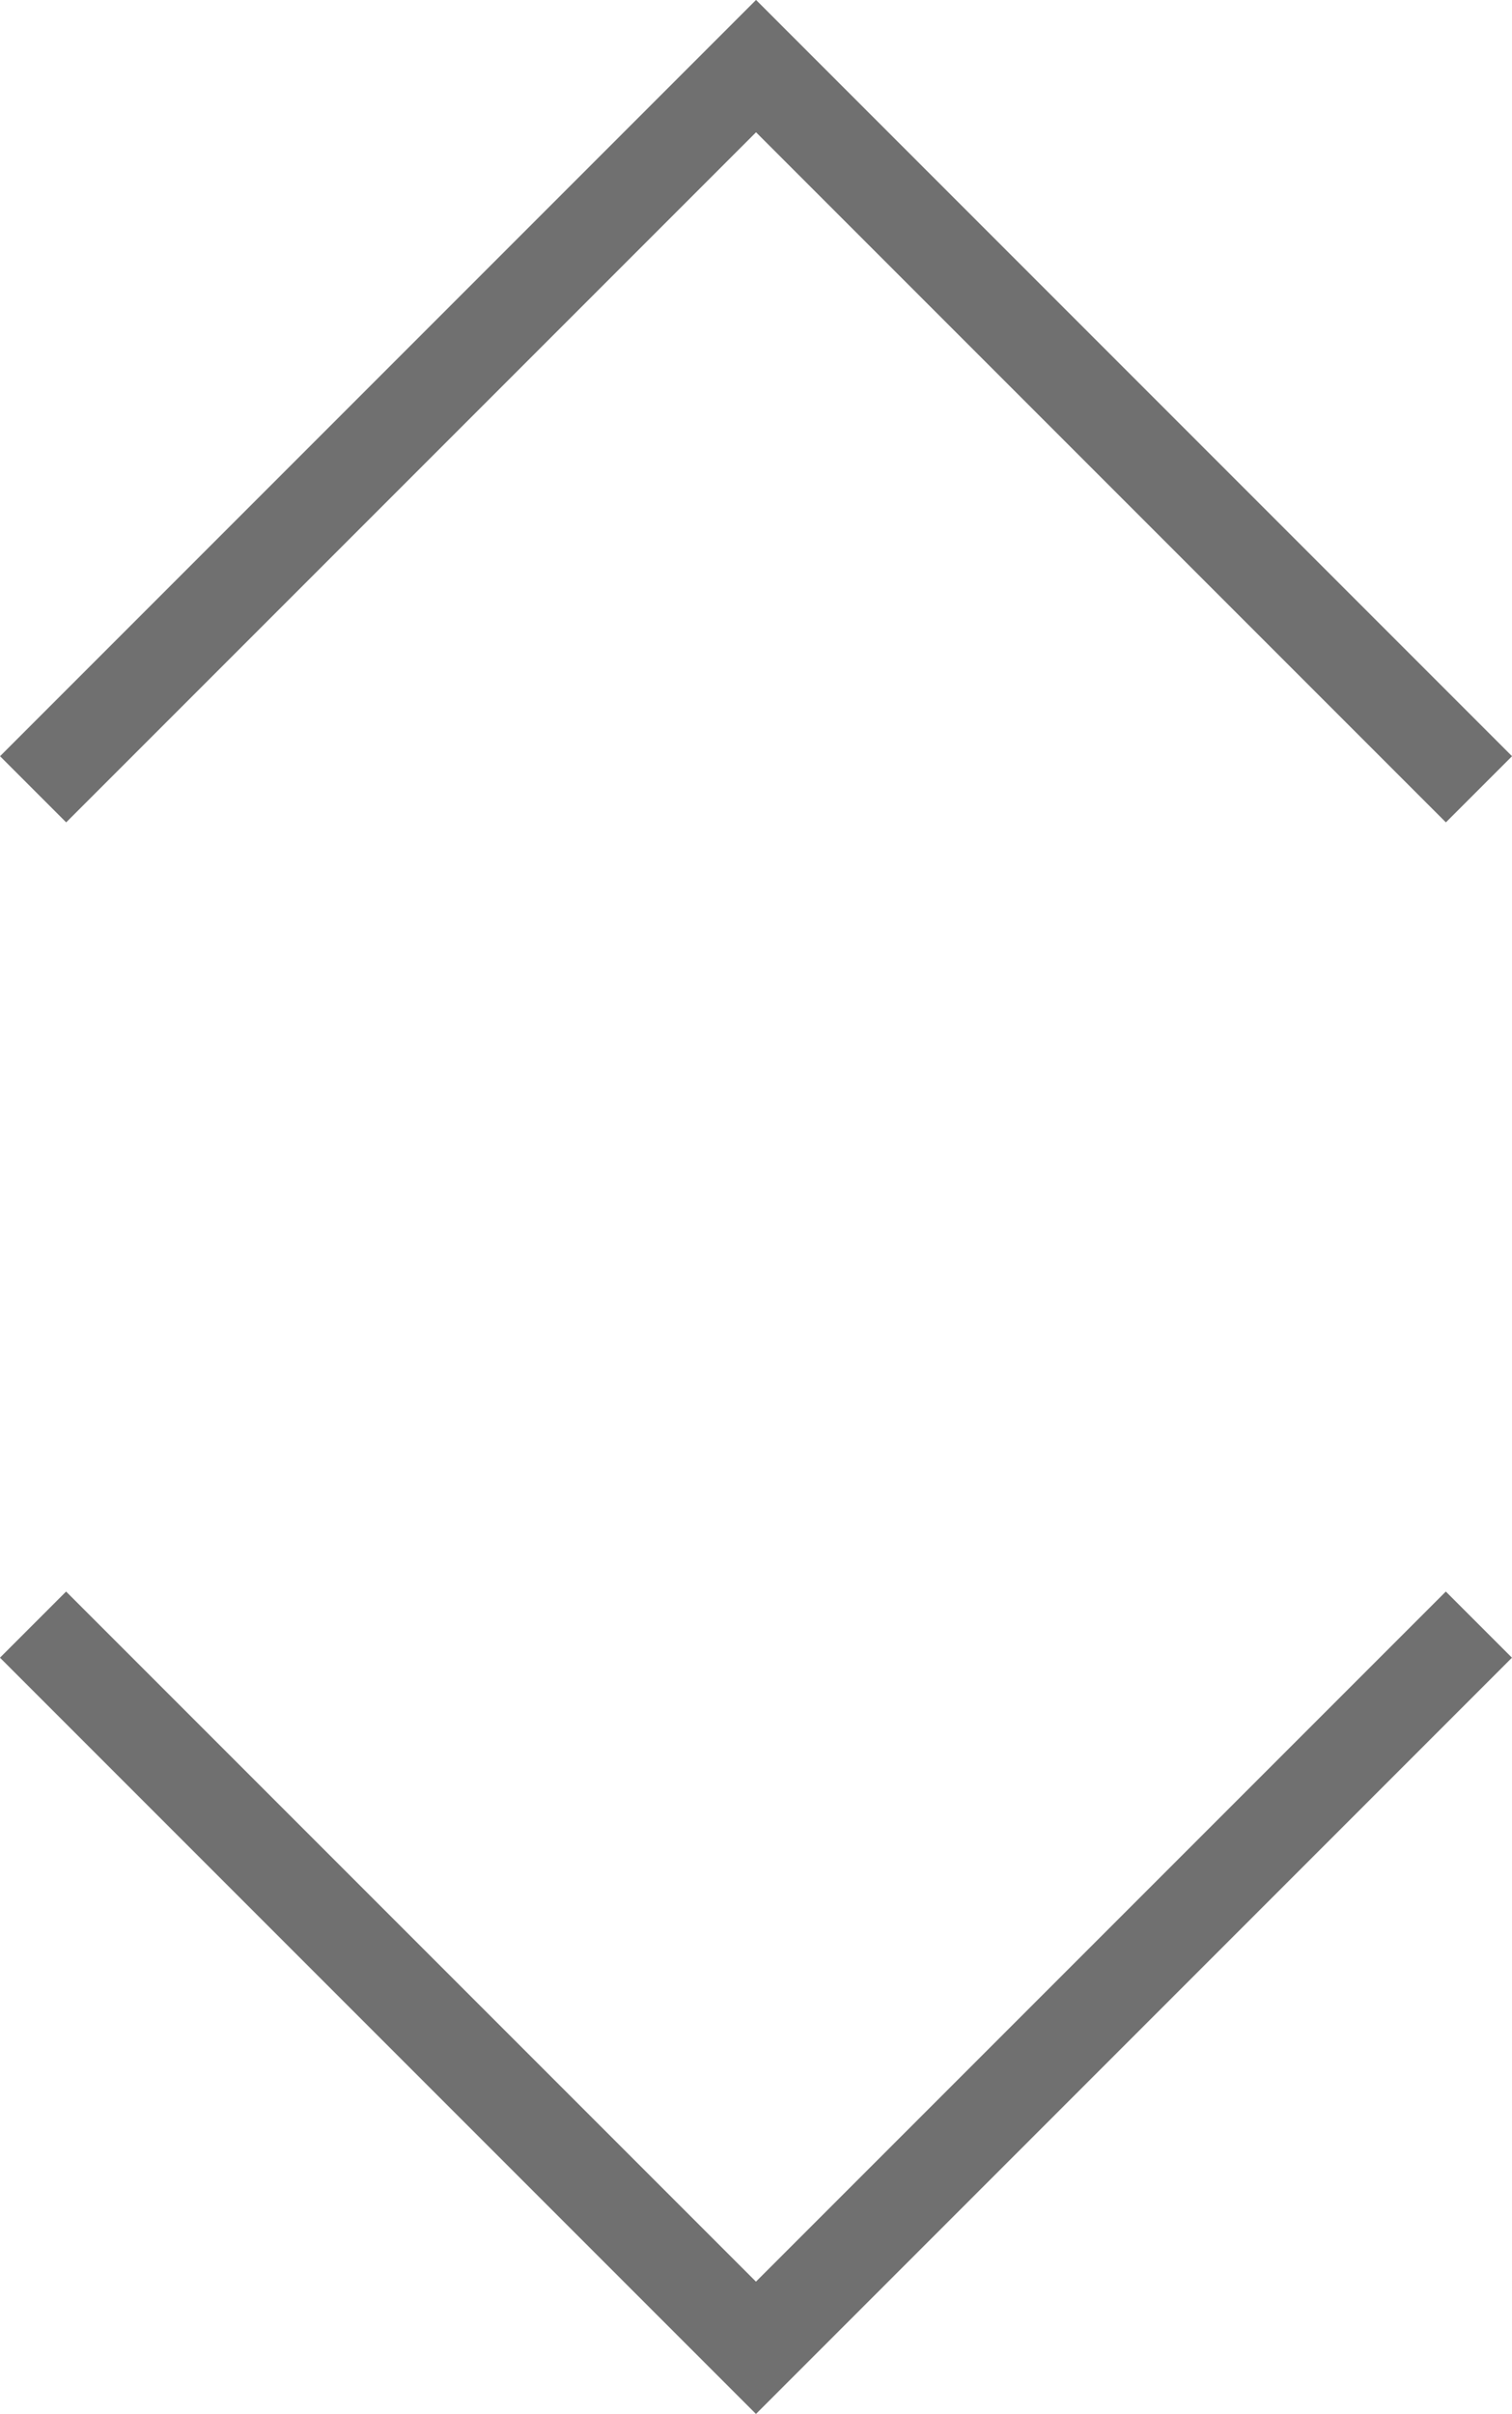 <svg xmlns="http://www.w3.org/2000/svg" width="16.166" height="25.801" viewBox="0 0 16.166 25.801">
  <g id="Сгруппировать_3159" data-name="Сгруппировать 3159" transform="translate(-1114.063 -1885.061)">
    <path id="Контур_4783" data-name="Контур 4783" d="M0,0H10.931V10.931" transform="translate(1129.875 1902.425) rotate(135)" fill="none" stroke="#707070" stroke-width="1"/>
    <path id="Контур_4784" data-name="Контур 4784" d="M0,0H10.931V10.931" transform="translate(1114.417 1893.497) rotate(-45)" fill="none" stroke="#707070" stroke-width="1"/>
  </g>
</svg>
